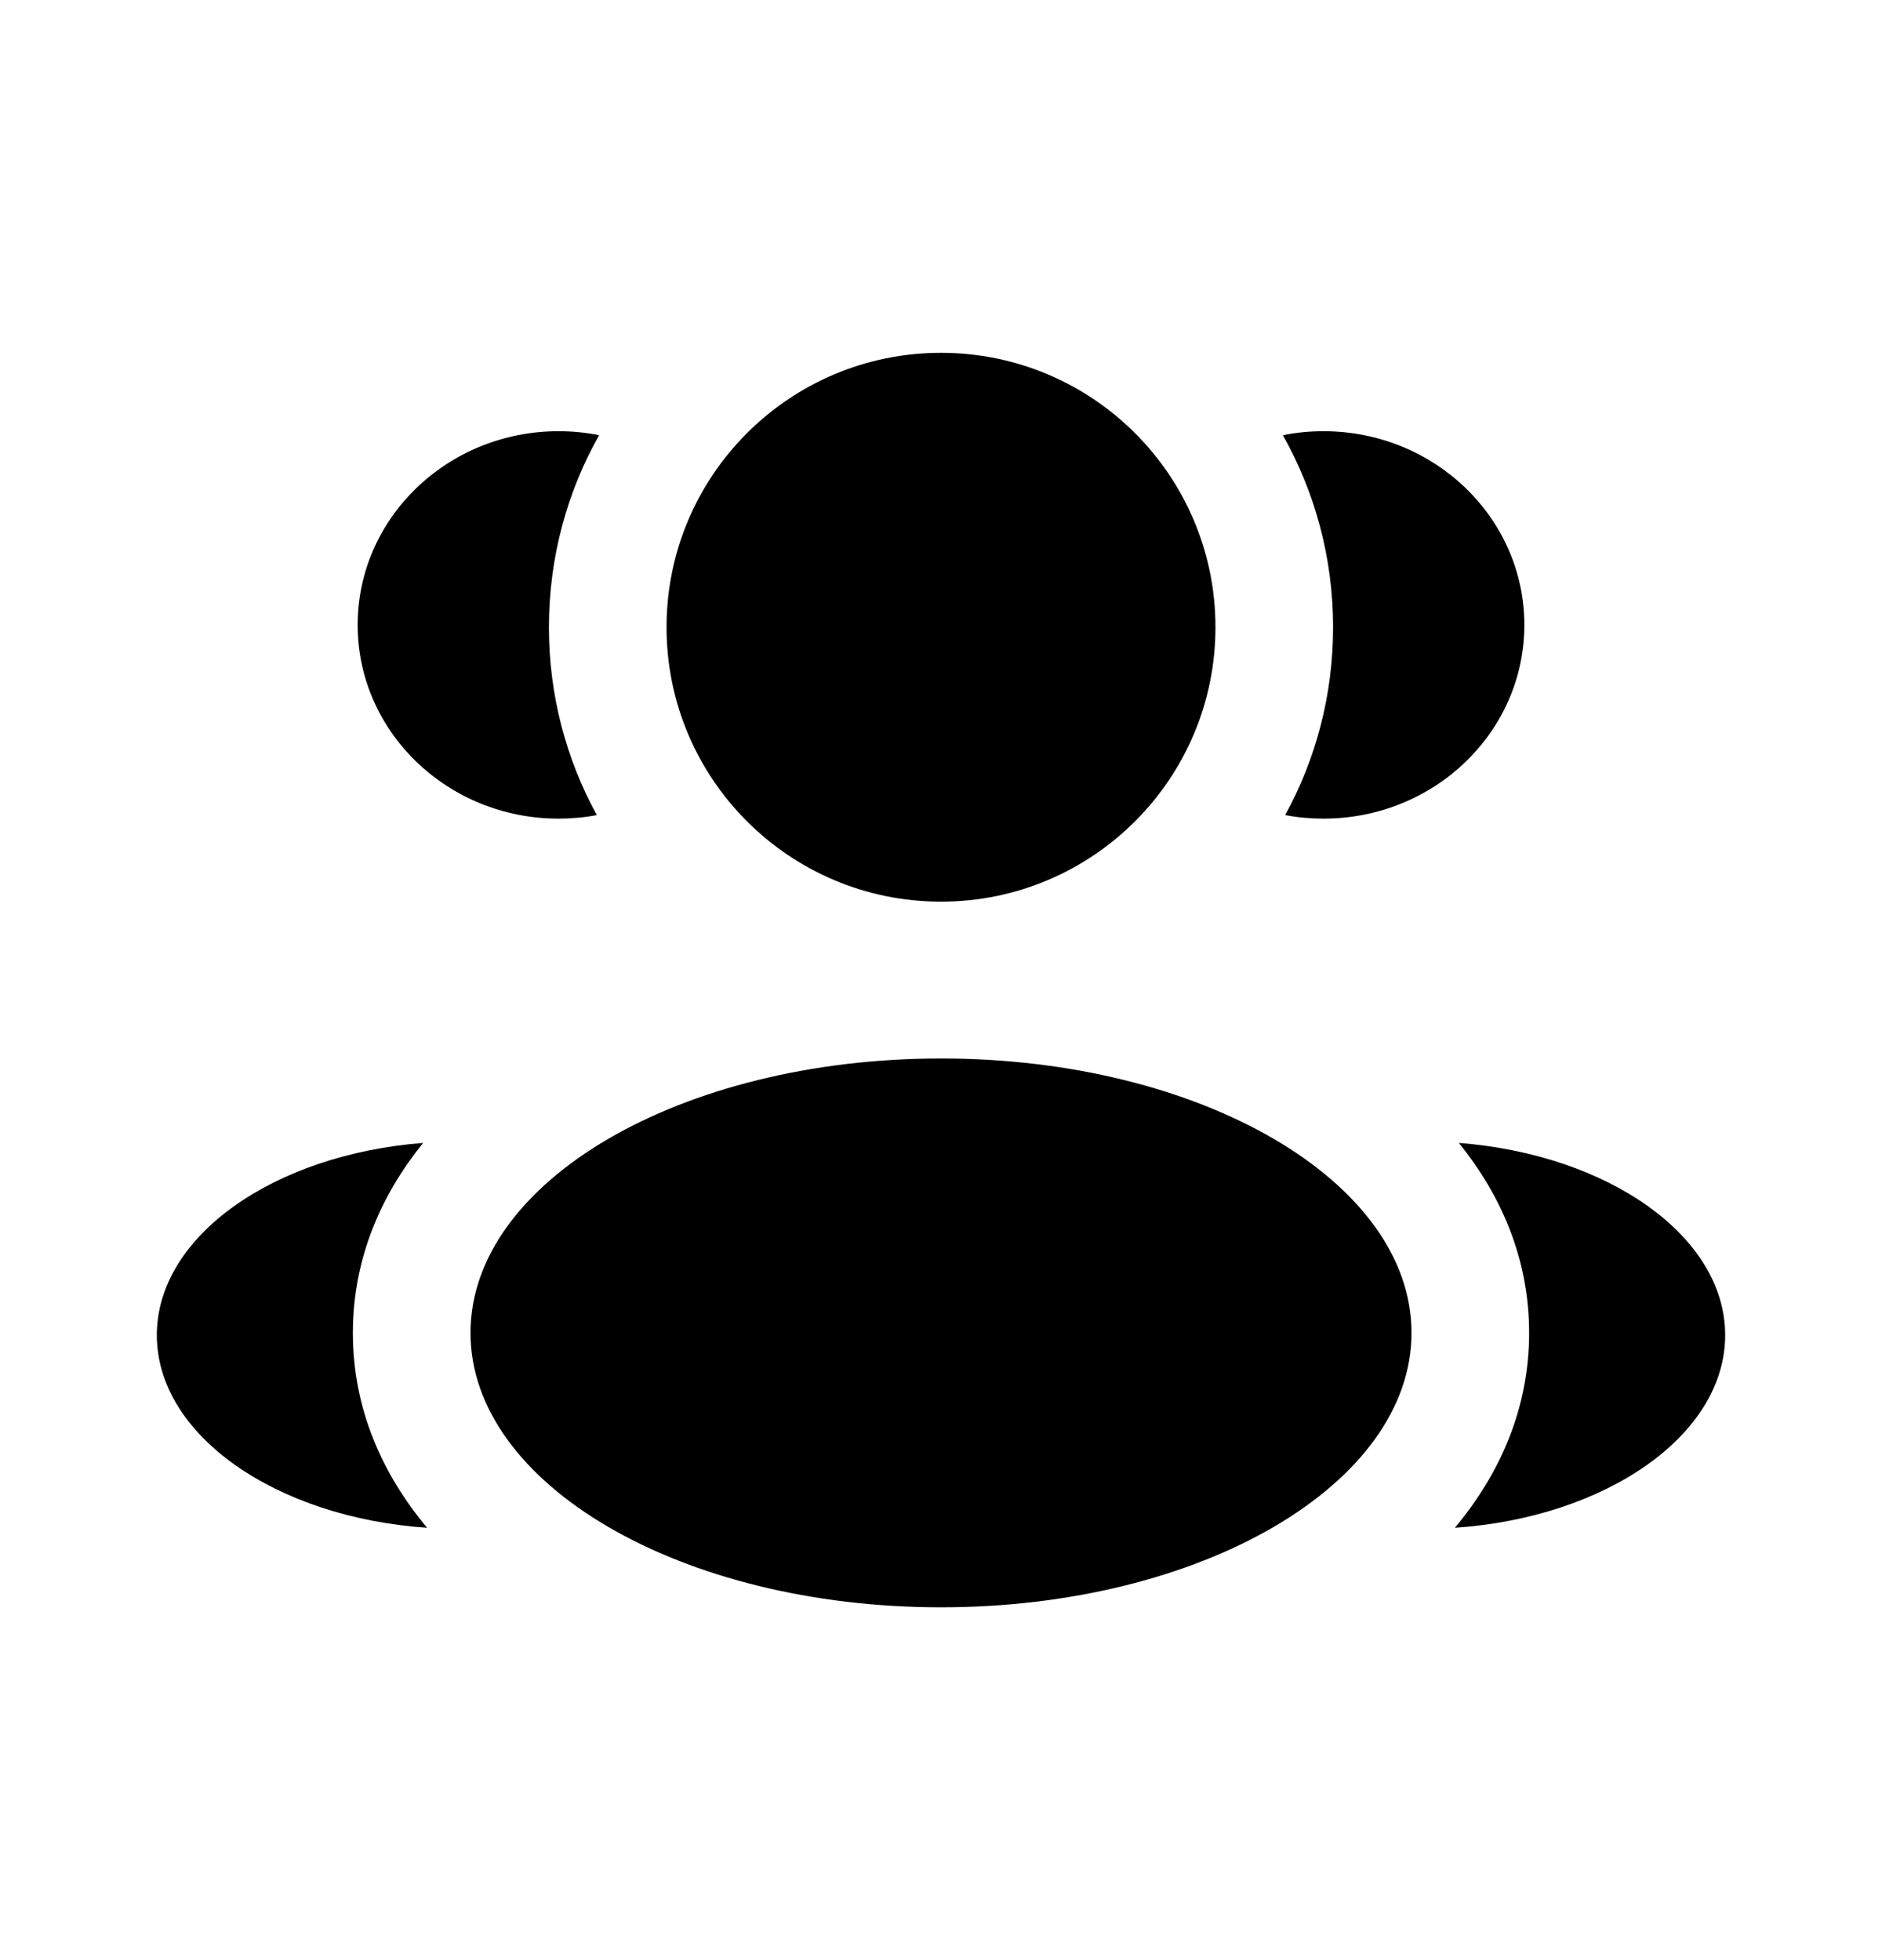 <svg width="24" height="25" viewBox="0 0 24 25" fill="none" xmlns="http://www.w3.org/2000/svg">
<path d="M15.5 8C15.5 9.933 13.933 11.5 12 11.5C10.067 11.5 8.5 9.933 8.5 8C8.5 6.067 10.067 4.5 12 4.5C13.933 4.5 15.5 6.067 15.5 8Z" fill="black"/>
<path d="M18 17C18 18.933 15.314 20.5 12 20.5C8.686 20.5 6 18.933 6 17C6 15.067 8.686 13.5 12 13.5C15.314 13.5 18 15.067 18 17Z" fill="black"/>
<path d="M7.122 5.5C7.3 5.5 7.473 5.517 7.64 5.551C7.232 6.274 7 7.11 7 8C7 8.868 7.221 9.685 7.611 10.396C7.452 10.426 7.289 10.441 7.122 10.441C5.708 10.441 4.561 9.335 4.561 7.971C4.561 6.606 5.708 5.5 7.122 5.5Z" fill="black"/>
<path d="M5.447 19.486C4.879 18.807 4.5 17.974 4.5 17C4.5 16.056 4.857 15.244 5.396 14.577C3.491 14.725 2 15.766 2 17.029C2 18.304 3.517 19.354 5.447 19.486Z" fill="black"/>
<path d="M17 8C17 8.868 16.779 9.685 16.389 10.396C16.547 10.426 16.711 10.441 16.878 10.441C18.292 10.441 19.439 9.335 19.439 7.971C19.439 6.606 18.292 5.5 16.878 5.5C16.7 5.5 16.527 5.517 16.36 5.551C16.767 6.274 17 7.11 17 8Z" fill="black"/>
<path d="M18.553 19.486C20.483 19.354 22 18.304 22 17.029C22 15.766 20.509 14.725 18.604 14.577C19.143 15.244 19.5 16.056 19.5 17C19.5 17.974 19.12 18.807 18.553 19.486Z" fill="black"/>
</svg>
